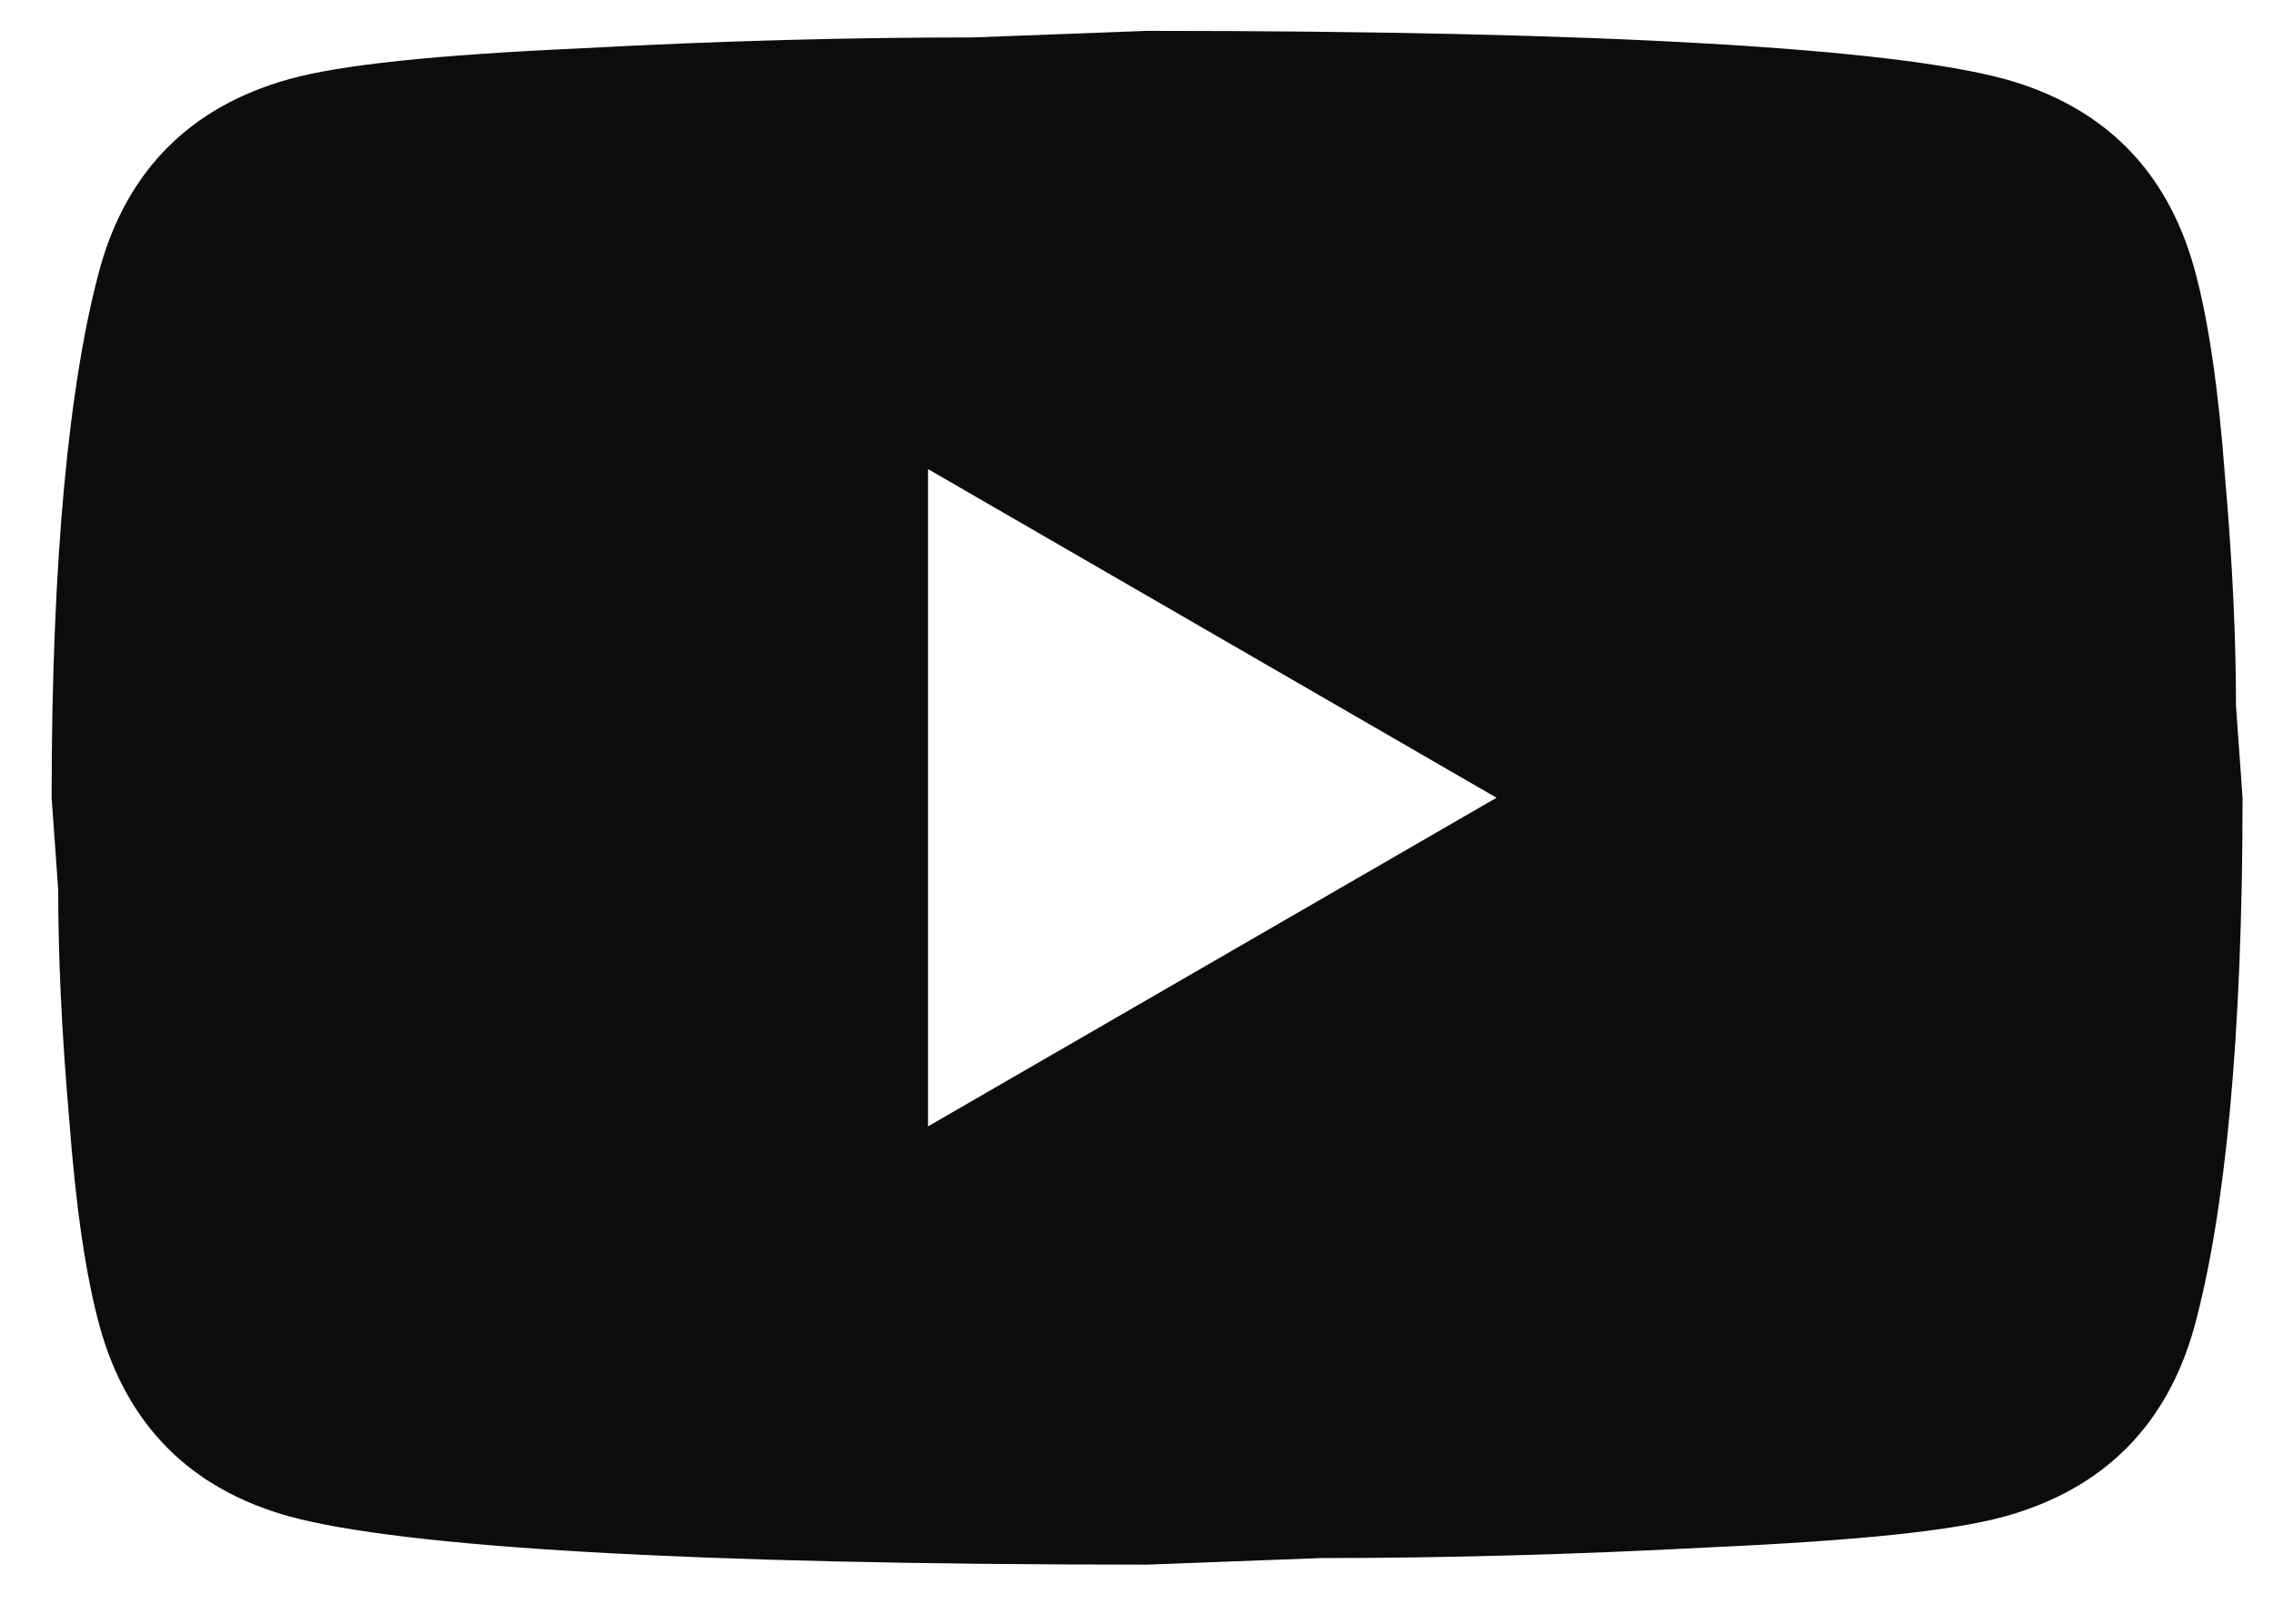 <svg width="28" height="20" viewBox="0 0 28 20" fill="none" xmlns="http://www.w3.org/2000/svg">
<path d="M11.432 13.874L18.435 9.826L11.432 5.778V13.874ZM27.031 3.308C27.206 3.942 27.328 4.793 27.409 5.872C27.503 6.952 27.544 7.883 27.544 8.692L27.625 9.826C27.625 12.781 27.409 14.954 27.031 16.344C26.694 17.558 25.911 18.341 24.697 18.678C24.062 18.854 22.902 18.975 21.12 19.056C19.366 19.15 17.761 19.191 16.276 19.191L14.13 19.272C8.476 19.272 4.954 19.056 3.564 18.678C2.35 18.341 1.567 17.558 1.23 16.344C1.055 15.709 0.933 14.859 0.852 13.78C0.758 12.7 0.717 11.769 0.717 10.959L0.636 9.826C0.636 6.871 0.852 4.698 1.23 3.308C1.567 2.094 2.35 1.311 3.564 0.974C4.199 0.798 5.359 0.677 7.14 0.596C8.895 0.501 10.501 0.461 11.985 0.461L14.13 0.38C19.785 0.38 23.307 0.596 24.697 0.974C25.911 1.311 26.694 2.094 27.031 3.308Z" fill="#0D0C0C"/>
</svg>
